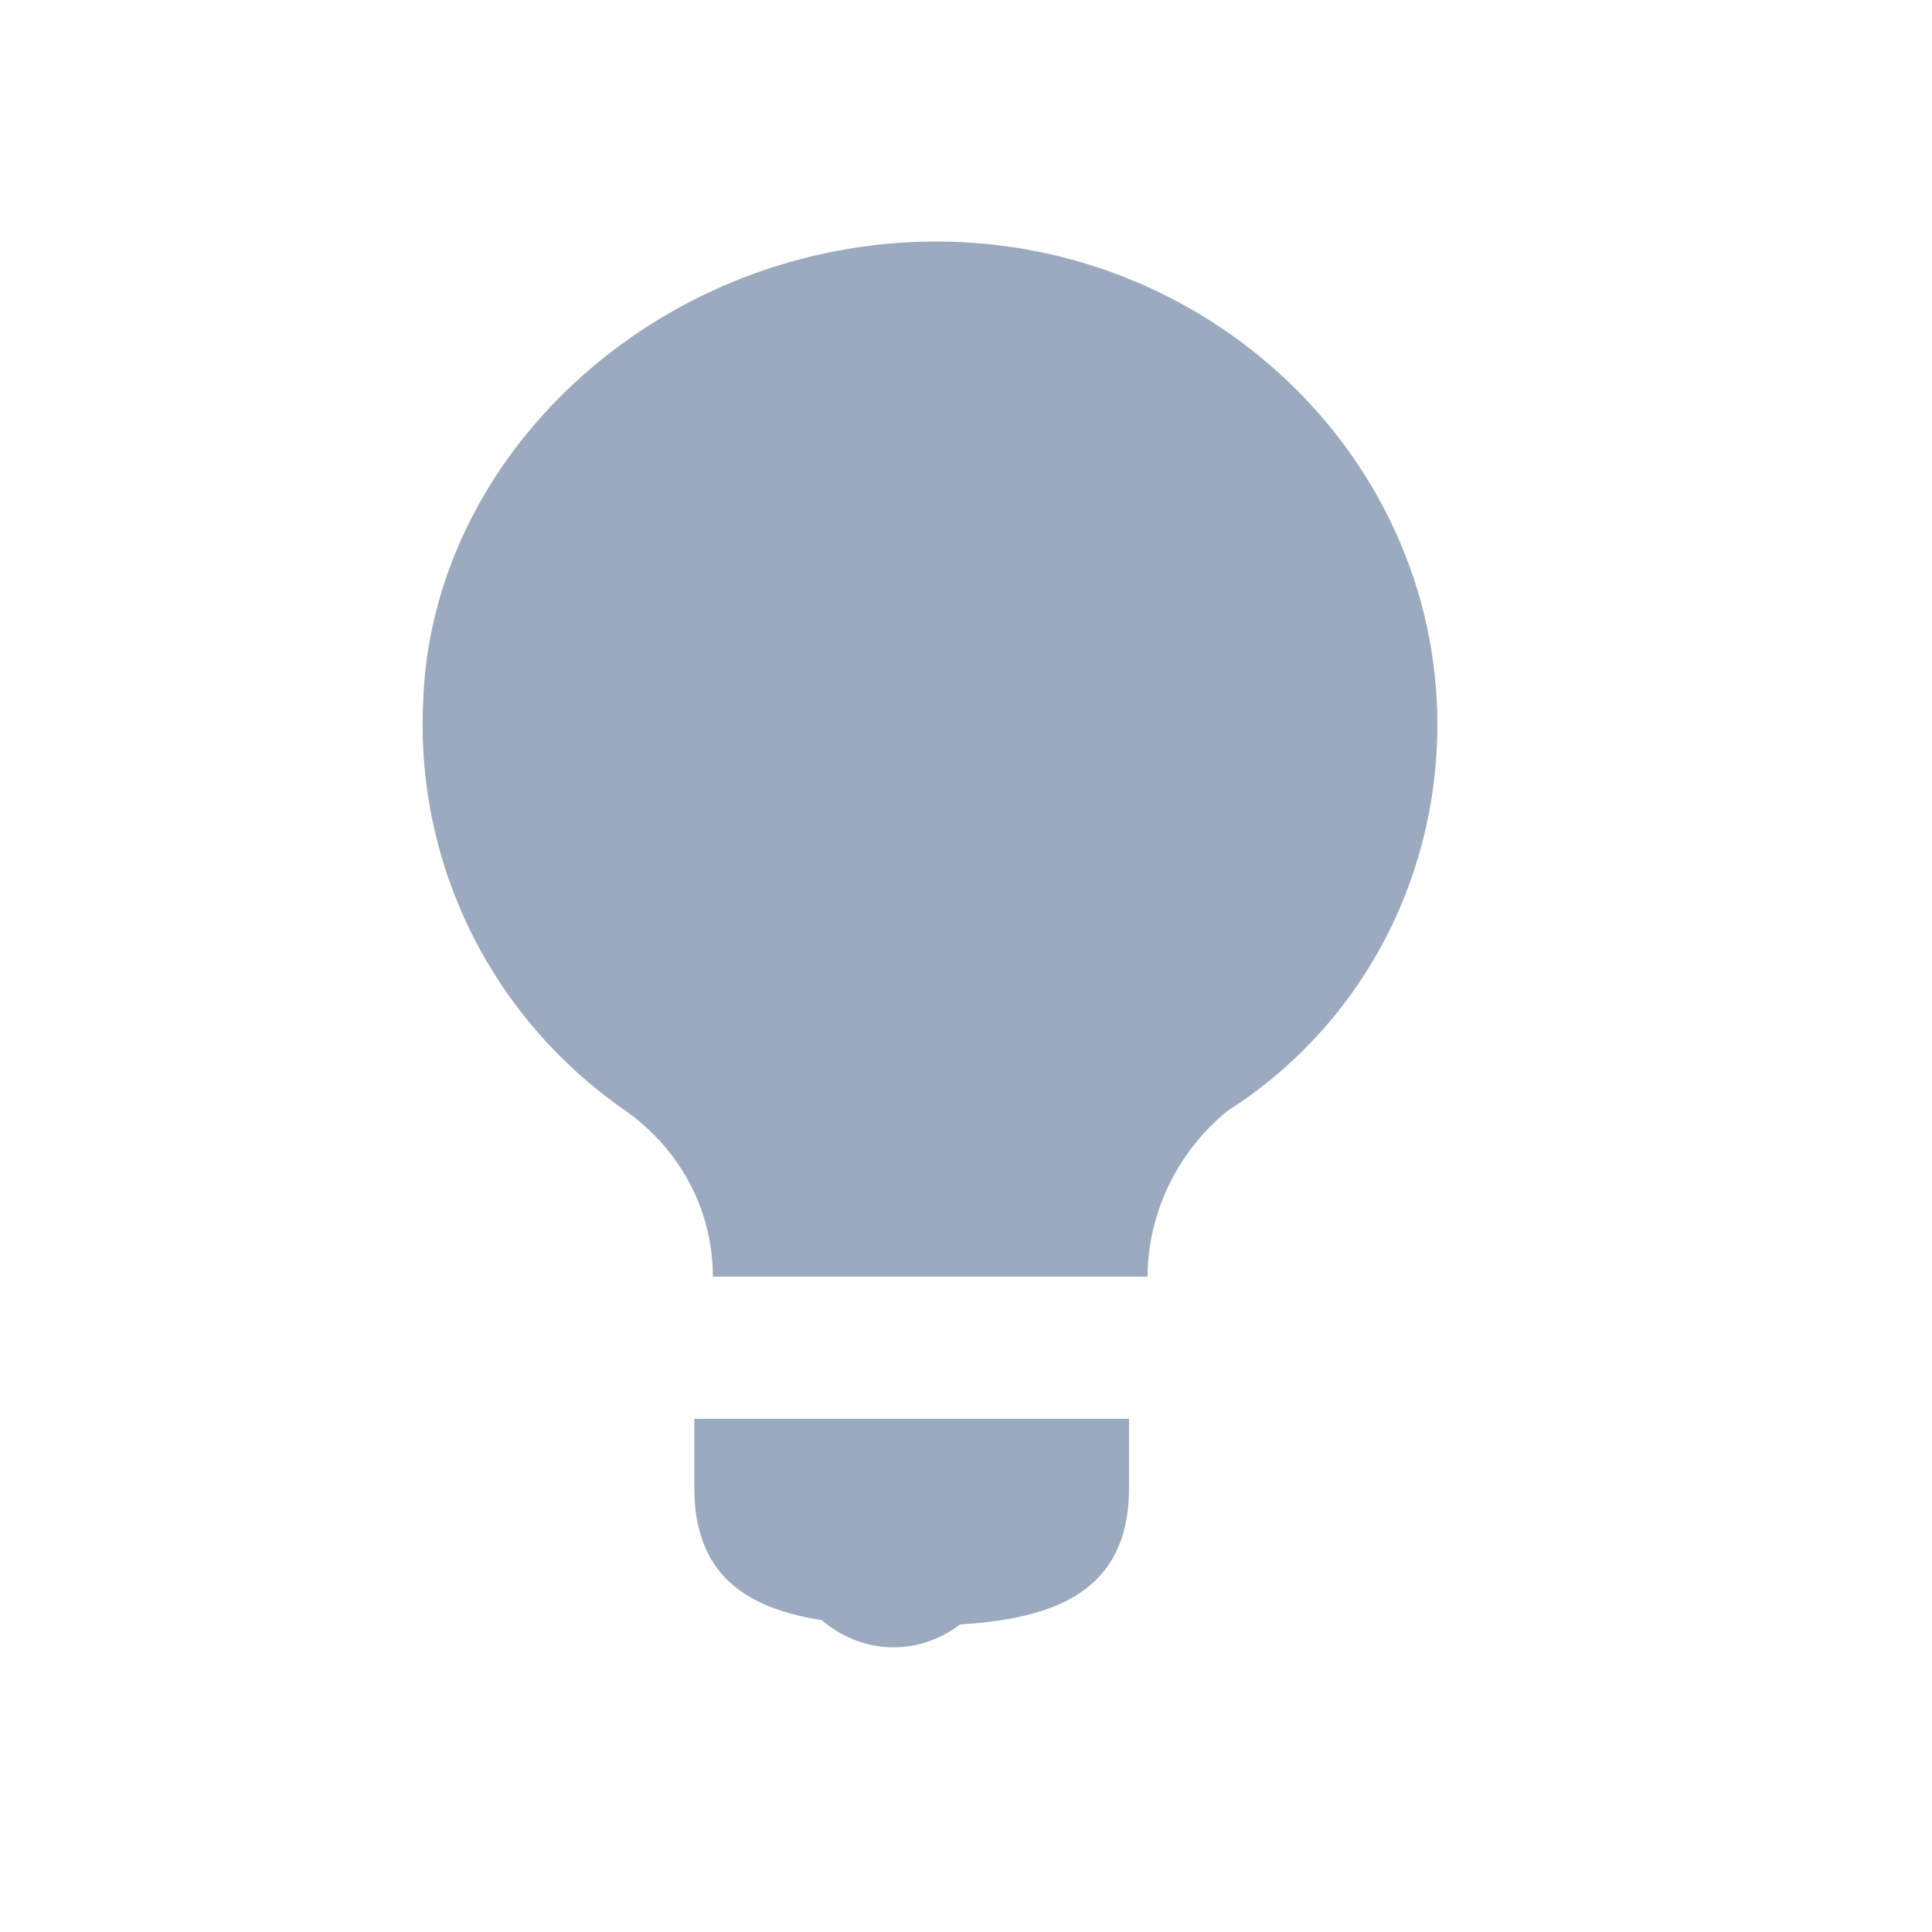 <svg xmlns="http://www.w3.org/2000/svg" width="64" height="64" viewBox="0 0 64 64">
  <g fill="#9BAABF" transform="translate(14 8)">
    <path d="M23.4,39 L9,39 C9,39.457 9,40.829 9,41.286 C9,45.171 12.12,45.857 16.2,45.857 C20.28,45.857 23.4,45.171 23.4,41.286 C23.4,40.829 23.4,39.457 23.4,39 Z"/>
    <path d="M19.2 42L12 42C12 42.229 12 42.914 12 43.143 12 44.971 13.68 46.571 15.6 46.571 17.52 46.571 19.2 44.971 19.2 43.143 19.2 42.914 19.2 42.229 19.2 42zM33.615 16.005C33.615 7.091 25.935-.223 16.575.005 7.695.234.255 7.091.015 15.32-.225 20.805 2.415 25.834 6.735 28.805 8.655 30.177 9.615 32.234 9.615 34.291L9.615 34.291 24.015 34.291 24.015 34.291C24.015 32.234 24.975 30.177 26.655 28.805 30.975 26.062 33.615 21.262 33.615 16.005z"/>
  </g>
</svg>
